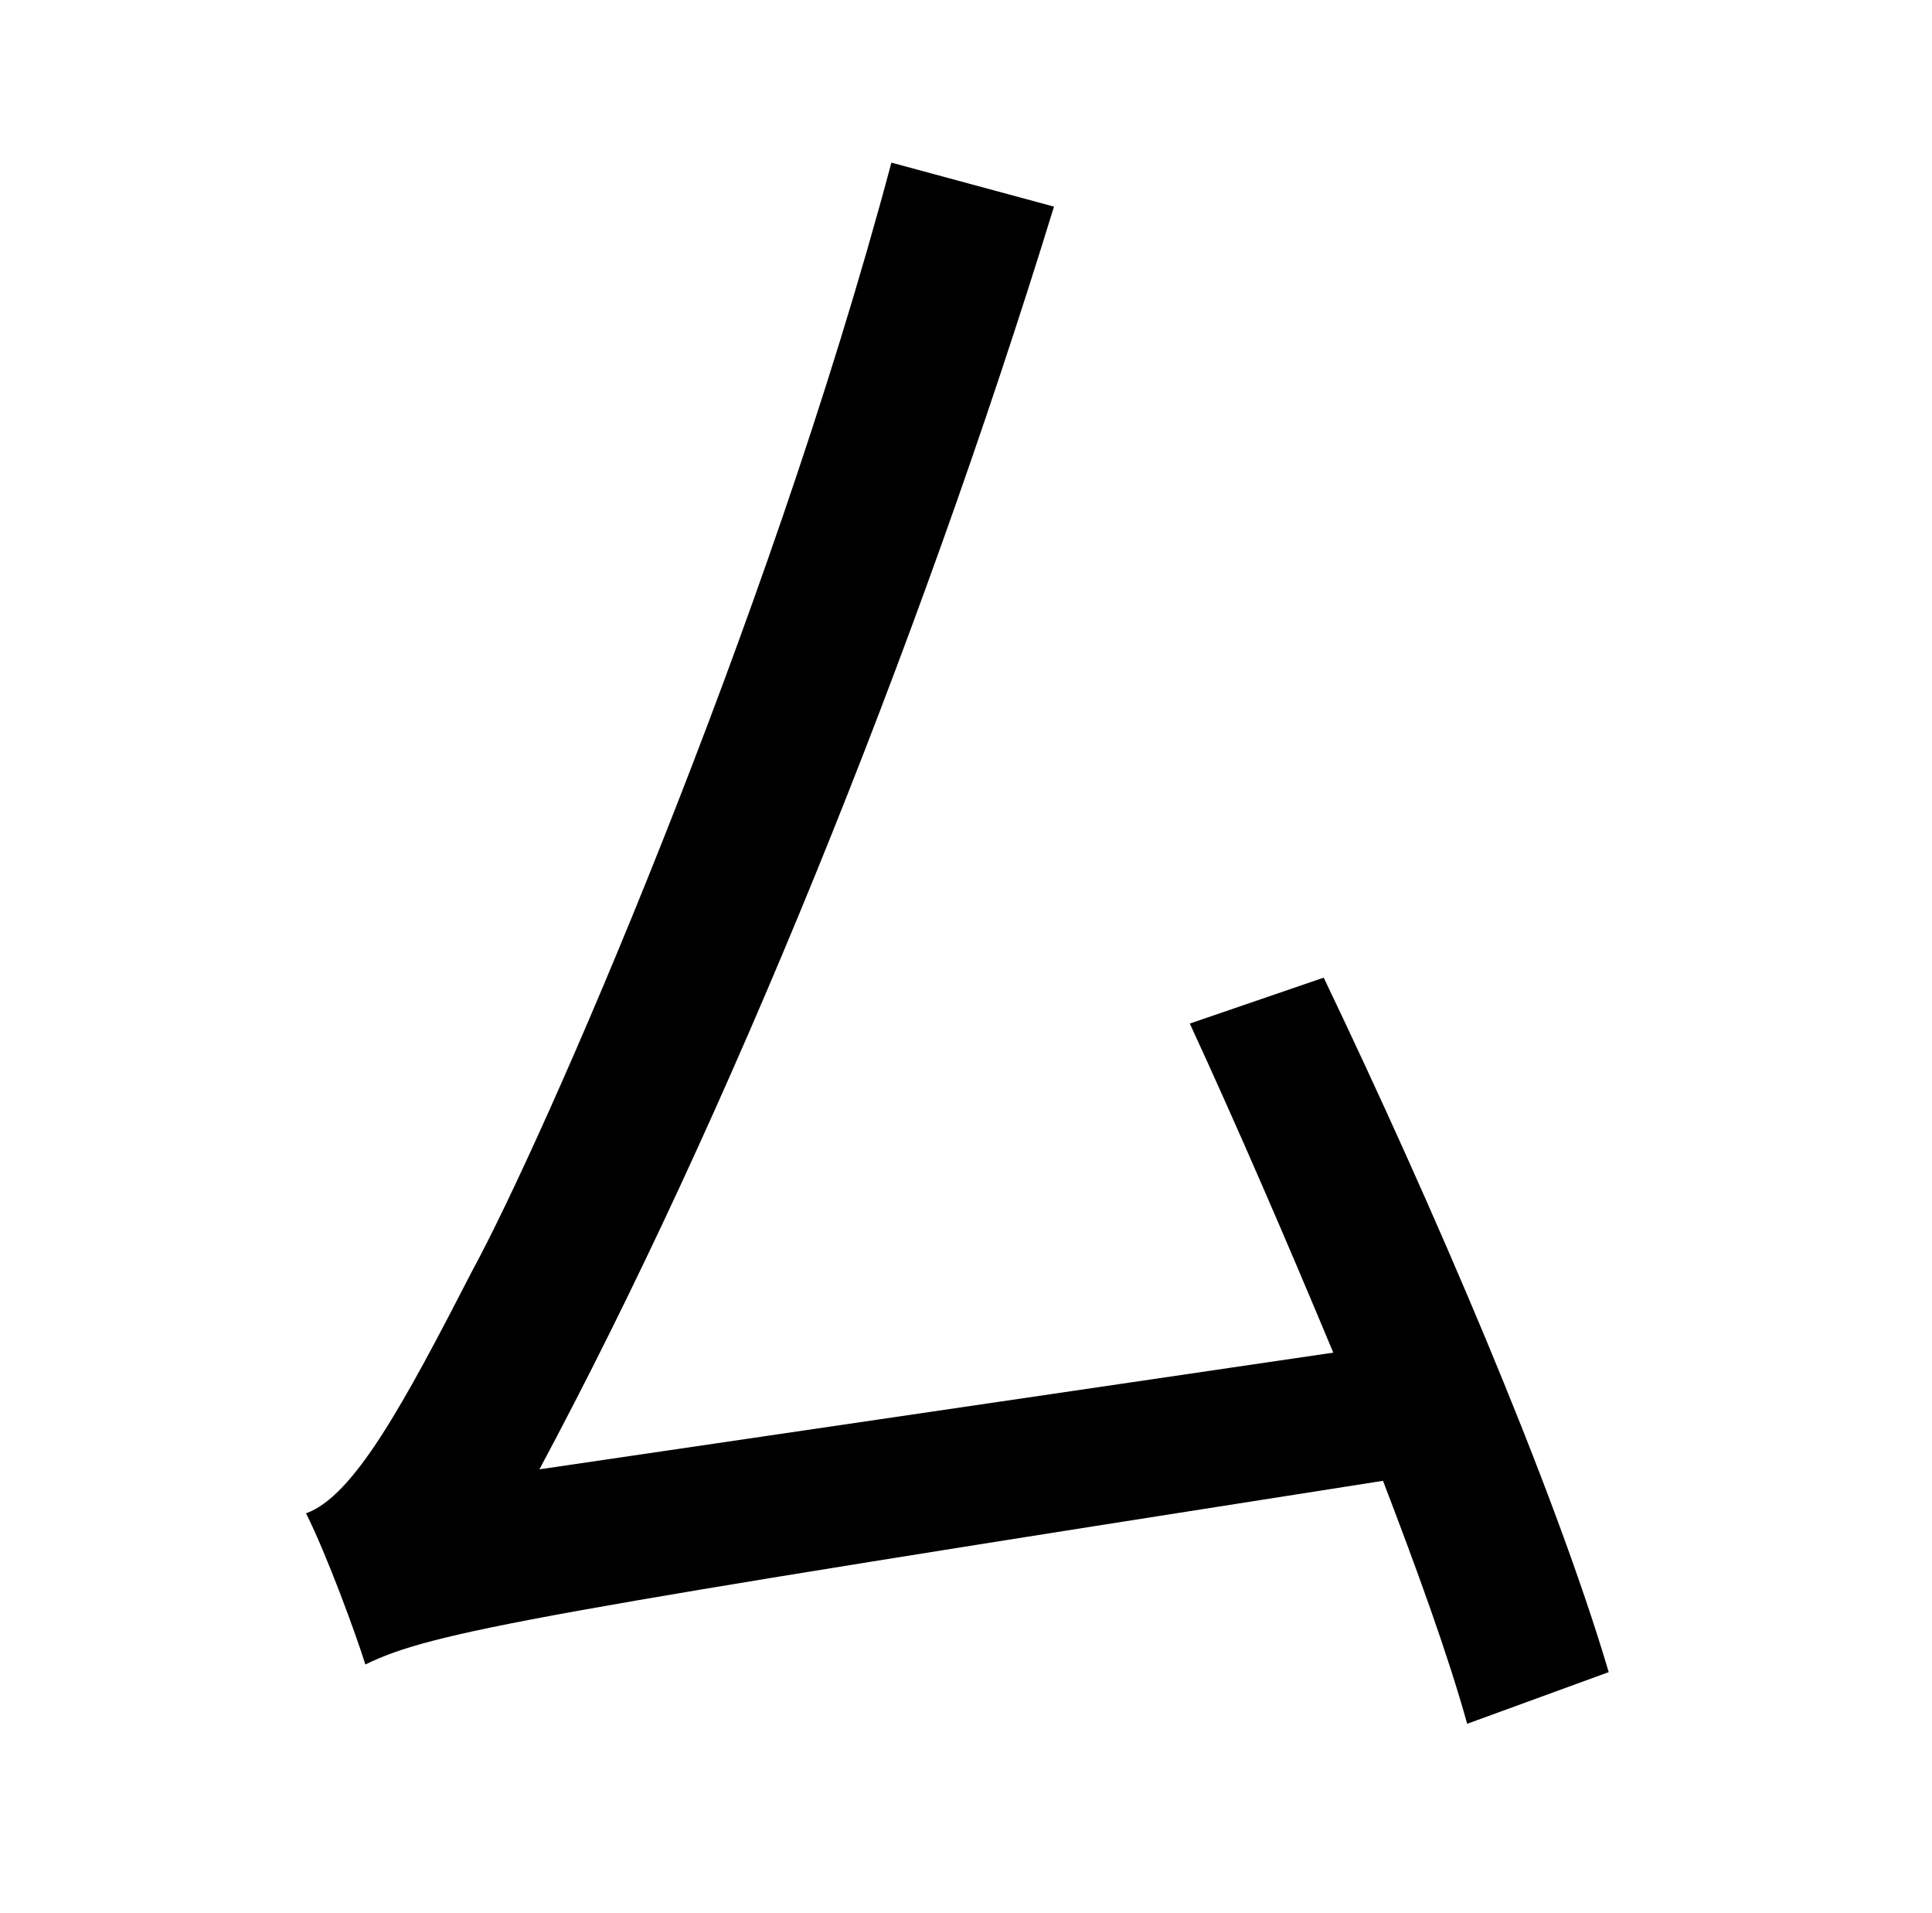 <?xml version="1.0" standalone="no"?>
<!DOCTYPE svg PUBLIC "-//W3C//DTD SVG 1.1//EN" "http://www.w3.org/Graphics/SVG/1.1/DTD/svg11.dtd" >
<svg xmlns="http://www.w3.org/2000/svg" xmlns:xlink="http://www.w3.org/1999/xlink" version="1.1" viewBox="-10 0 1010 1000">
   <path fill="currentColor"
d="M831 874l-74 27c-10 -36 -26 -80 -44 -127c-447 70 -497 79 -532 96c-5 -16 -20 -57 -31 -79c25 -9 51 -57 87 -127c37 -68 154 -335 219 -579l85 23c-72 234 -171 477 -269 660l415 -61c-25 -60 -51 -120 -75 -172l70 -24c56 117 120 265 149 363z" />
</svg>
